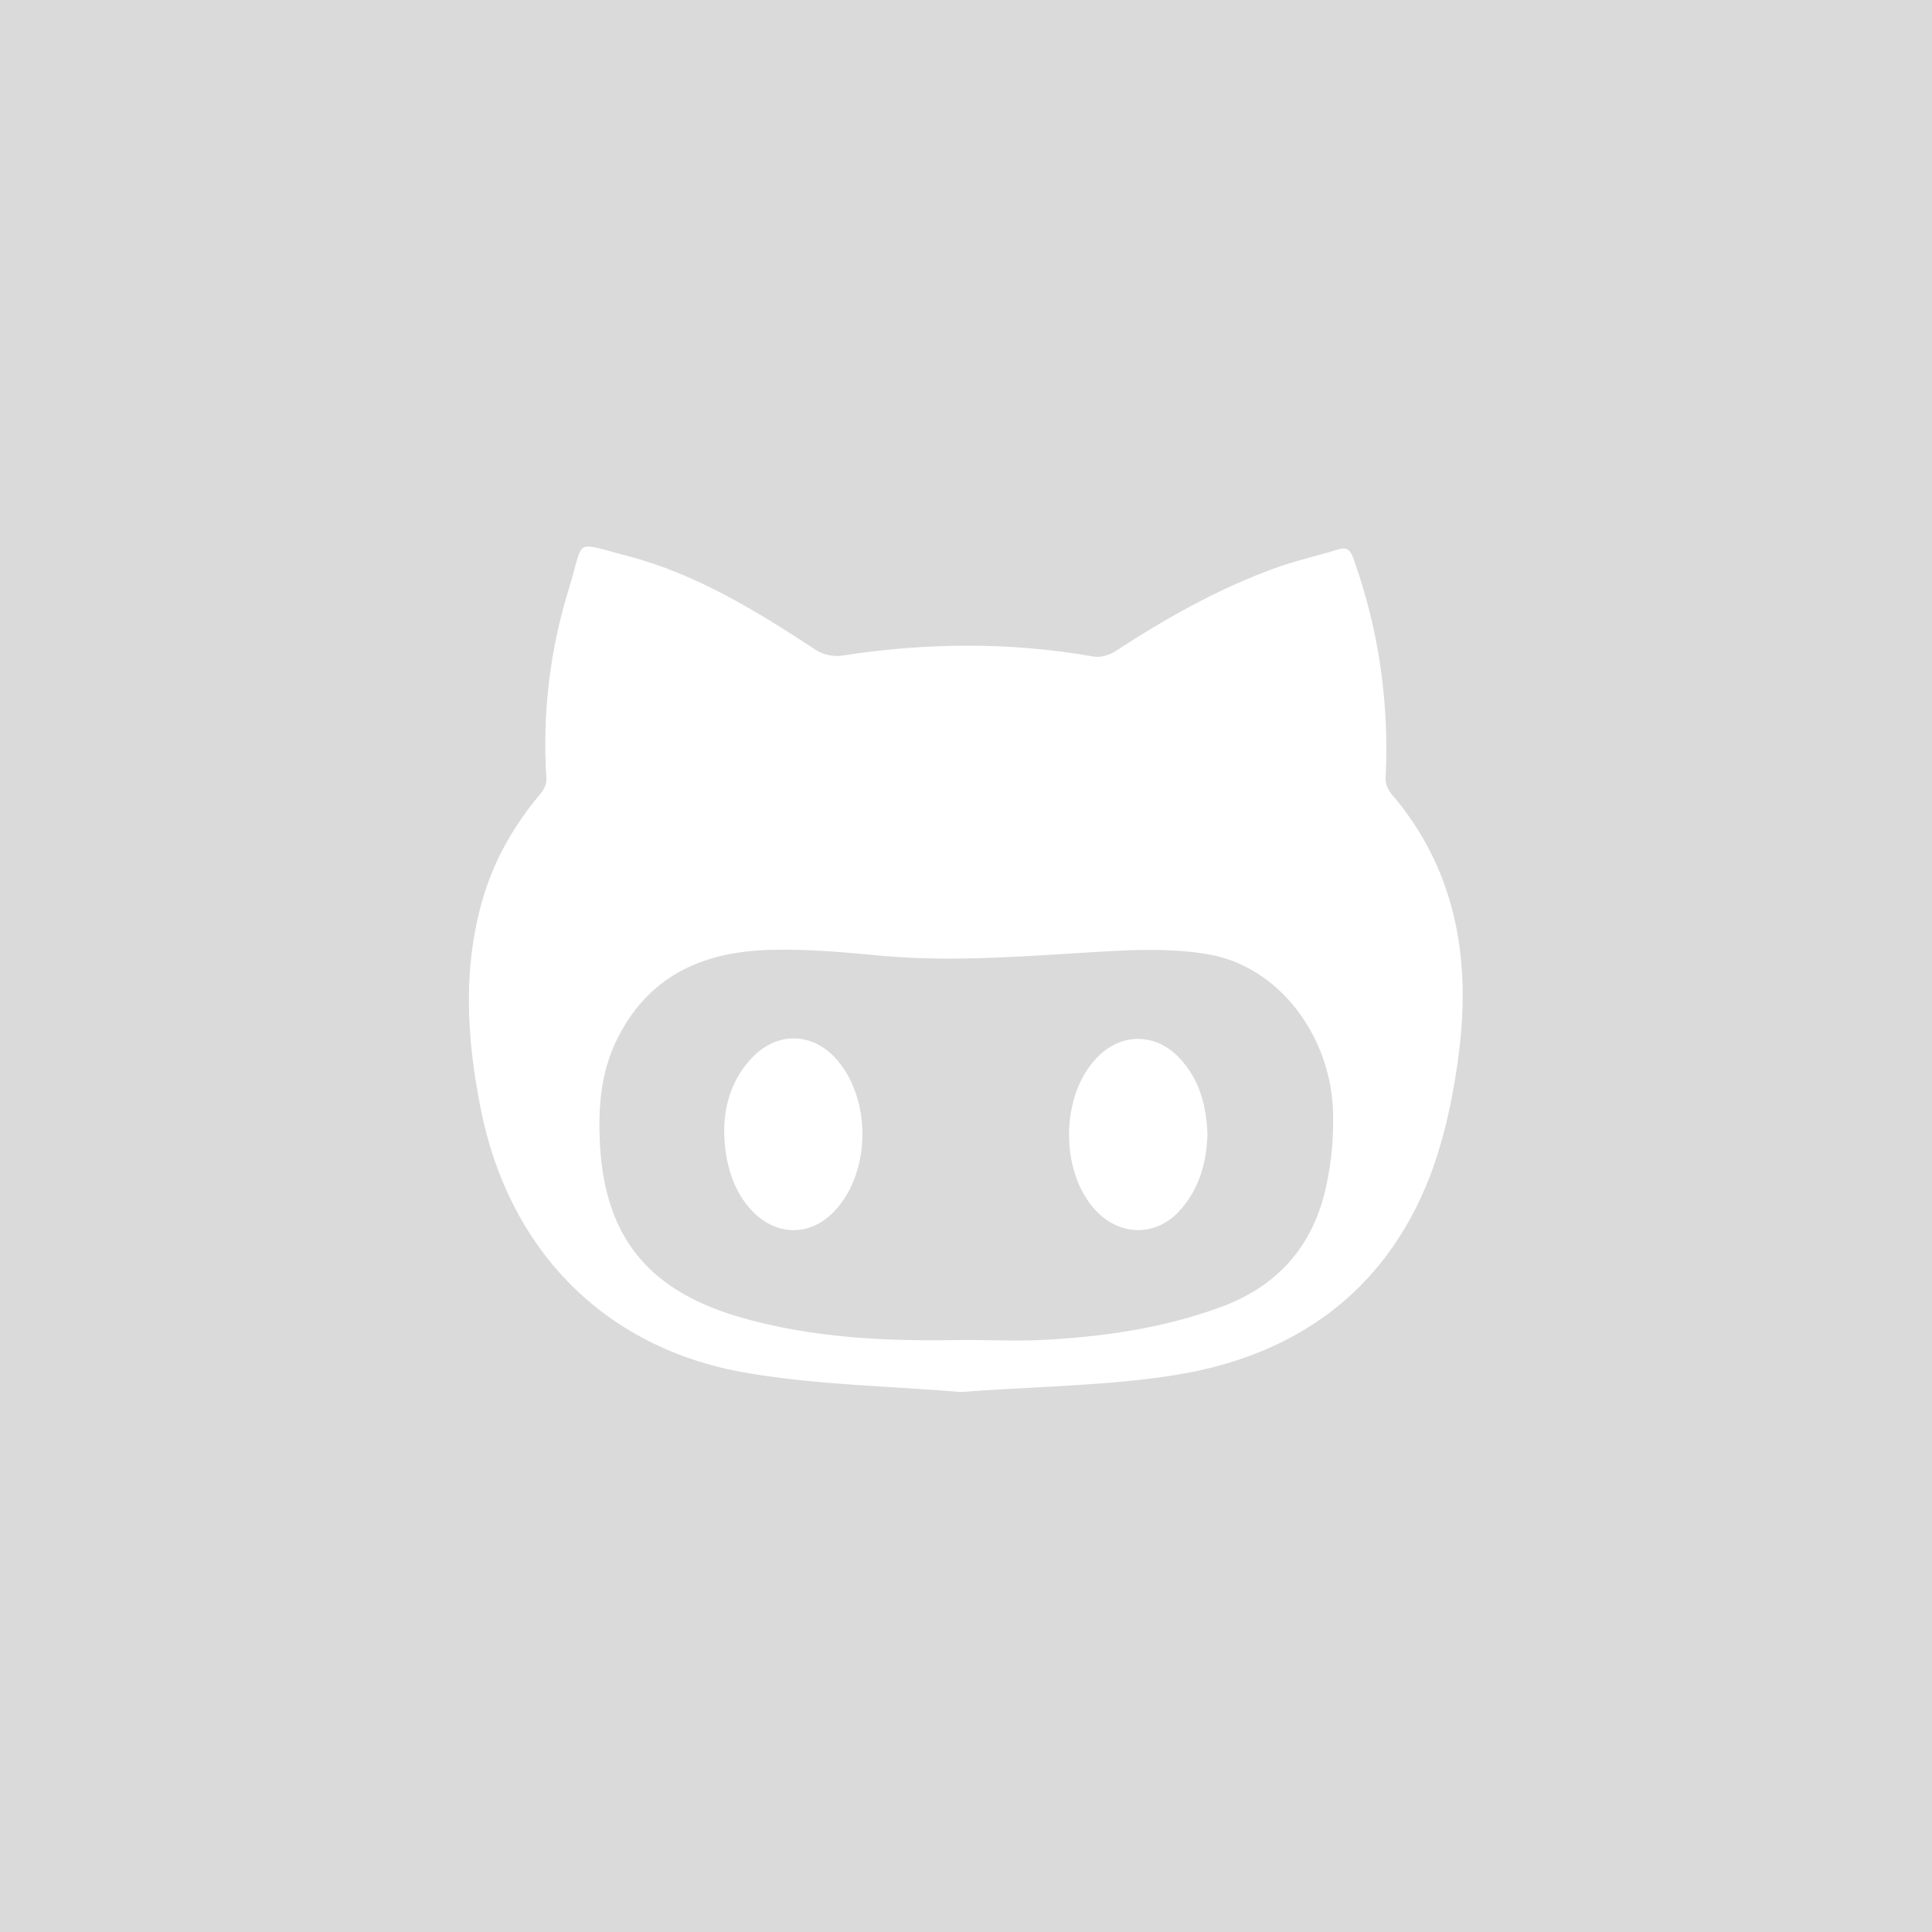 <svg xmlns="http://www.w3.org/2000/svg" fill="#DADADA" stroke="#DADADA" viewBox="-143 145 512 512"><path d="M-143 145v512h512V145h-512zm387.2 278.4c-1.4 11.4-3.8 23.1-7.9 33.8-12 30.7-36 47.6-67.8 52.7-18.2 2.9-36.9 3-57.1 4.5-18.1-1.6-38-1.8-57.3-5.2-37.4-6.6-62.8-32.8-70.2-70.3-3.8-19.1-4.9-38.3 1-57.3 3.1-9.8 8.2-18.5 14.8-26.4.9-1 1.7-2.5 1.6-3.8-1.1-17.2.9-34.2 6-50.6 4.2-13.7 1.1-12.9 16.3-8.9 18.3 4.8 34.3 14.7 50 25 1.8 1.2 4.6 1.7 6.8 1.3 22.2-3.4 44.3-3.6 66.5.3 1.6.3 3.7-.3 5.2-1.2 13.5-8.8 27.4-16.7 42.6-22.2 5.5-2 11.3-3.3 16.9-5 2.5-.7 3.6.2 4.5 2.6 6.8 19 9.6 38.5 8.6 58.6-.1 1.1.5 2.6 1.2 3.5 17.1 19.8 21.4 43.4 18.3 68.6z"/><path d="M177.1 398.4c-8.6-1.5-17.6-1.3-26.4-.8-20 1.1-40 3-60 1.2-9.5-.9-19.1-1.8-28.7-1.6-17.4.3-32 6-40.6 22.6-4.3 8.2-5.3 17-5 26.1.7 25.6 11.8 40.2 36.2 47.5 19.6 5.8 39.7 6.6 59.9 6.2 7.5 0 15 .4 22.5-.1 15.5-.9 30.7-3.2 45.4-8.6 15.2-5.6 24.3-16.3 27.6-31.8 1.3-6 1.9-12.3 1.8-18.4-.2-20.7-14.2-39.2-32.7-42.3zm-98.4 67.7c-6.5 7.1-15.9 7.2-22.6.3-4.9-5-7.7-12.7-7.7-22.3.2-6.5 2.1-13.6 7.7-19.3 6.7-6.9 16.1-6.8 22.6.2 9.8 10.6 9.8 30.5 0 41.1zm90.9.5c-6.1 6.3-14.9 6.5-21.4.7-11.2-10.2-11.2-32.9 0-43.2 6.4-5.9 15.2-5.7 21.4.6 5.7 5.8 7.6 13.1 7.9 20.9-.3 7.9-2.3 15.1-7.9 21z"/></svg>